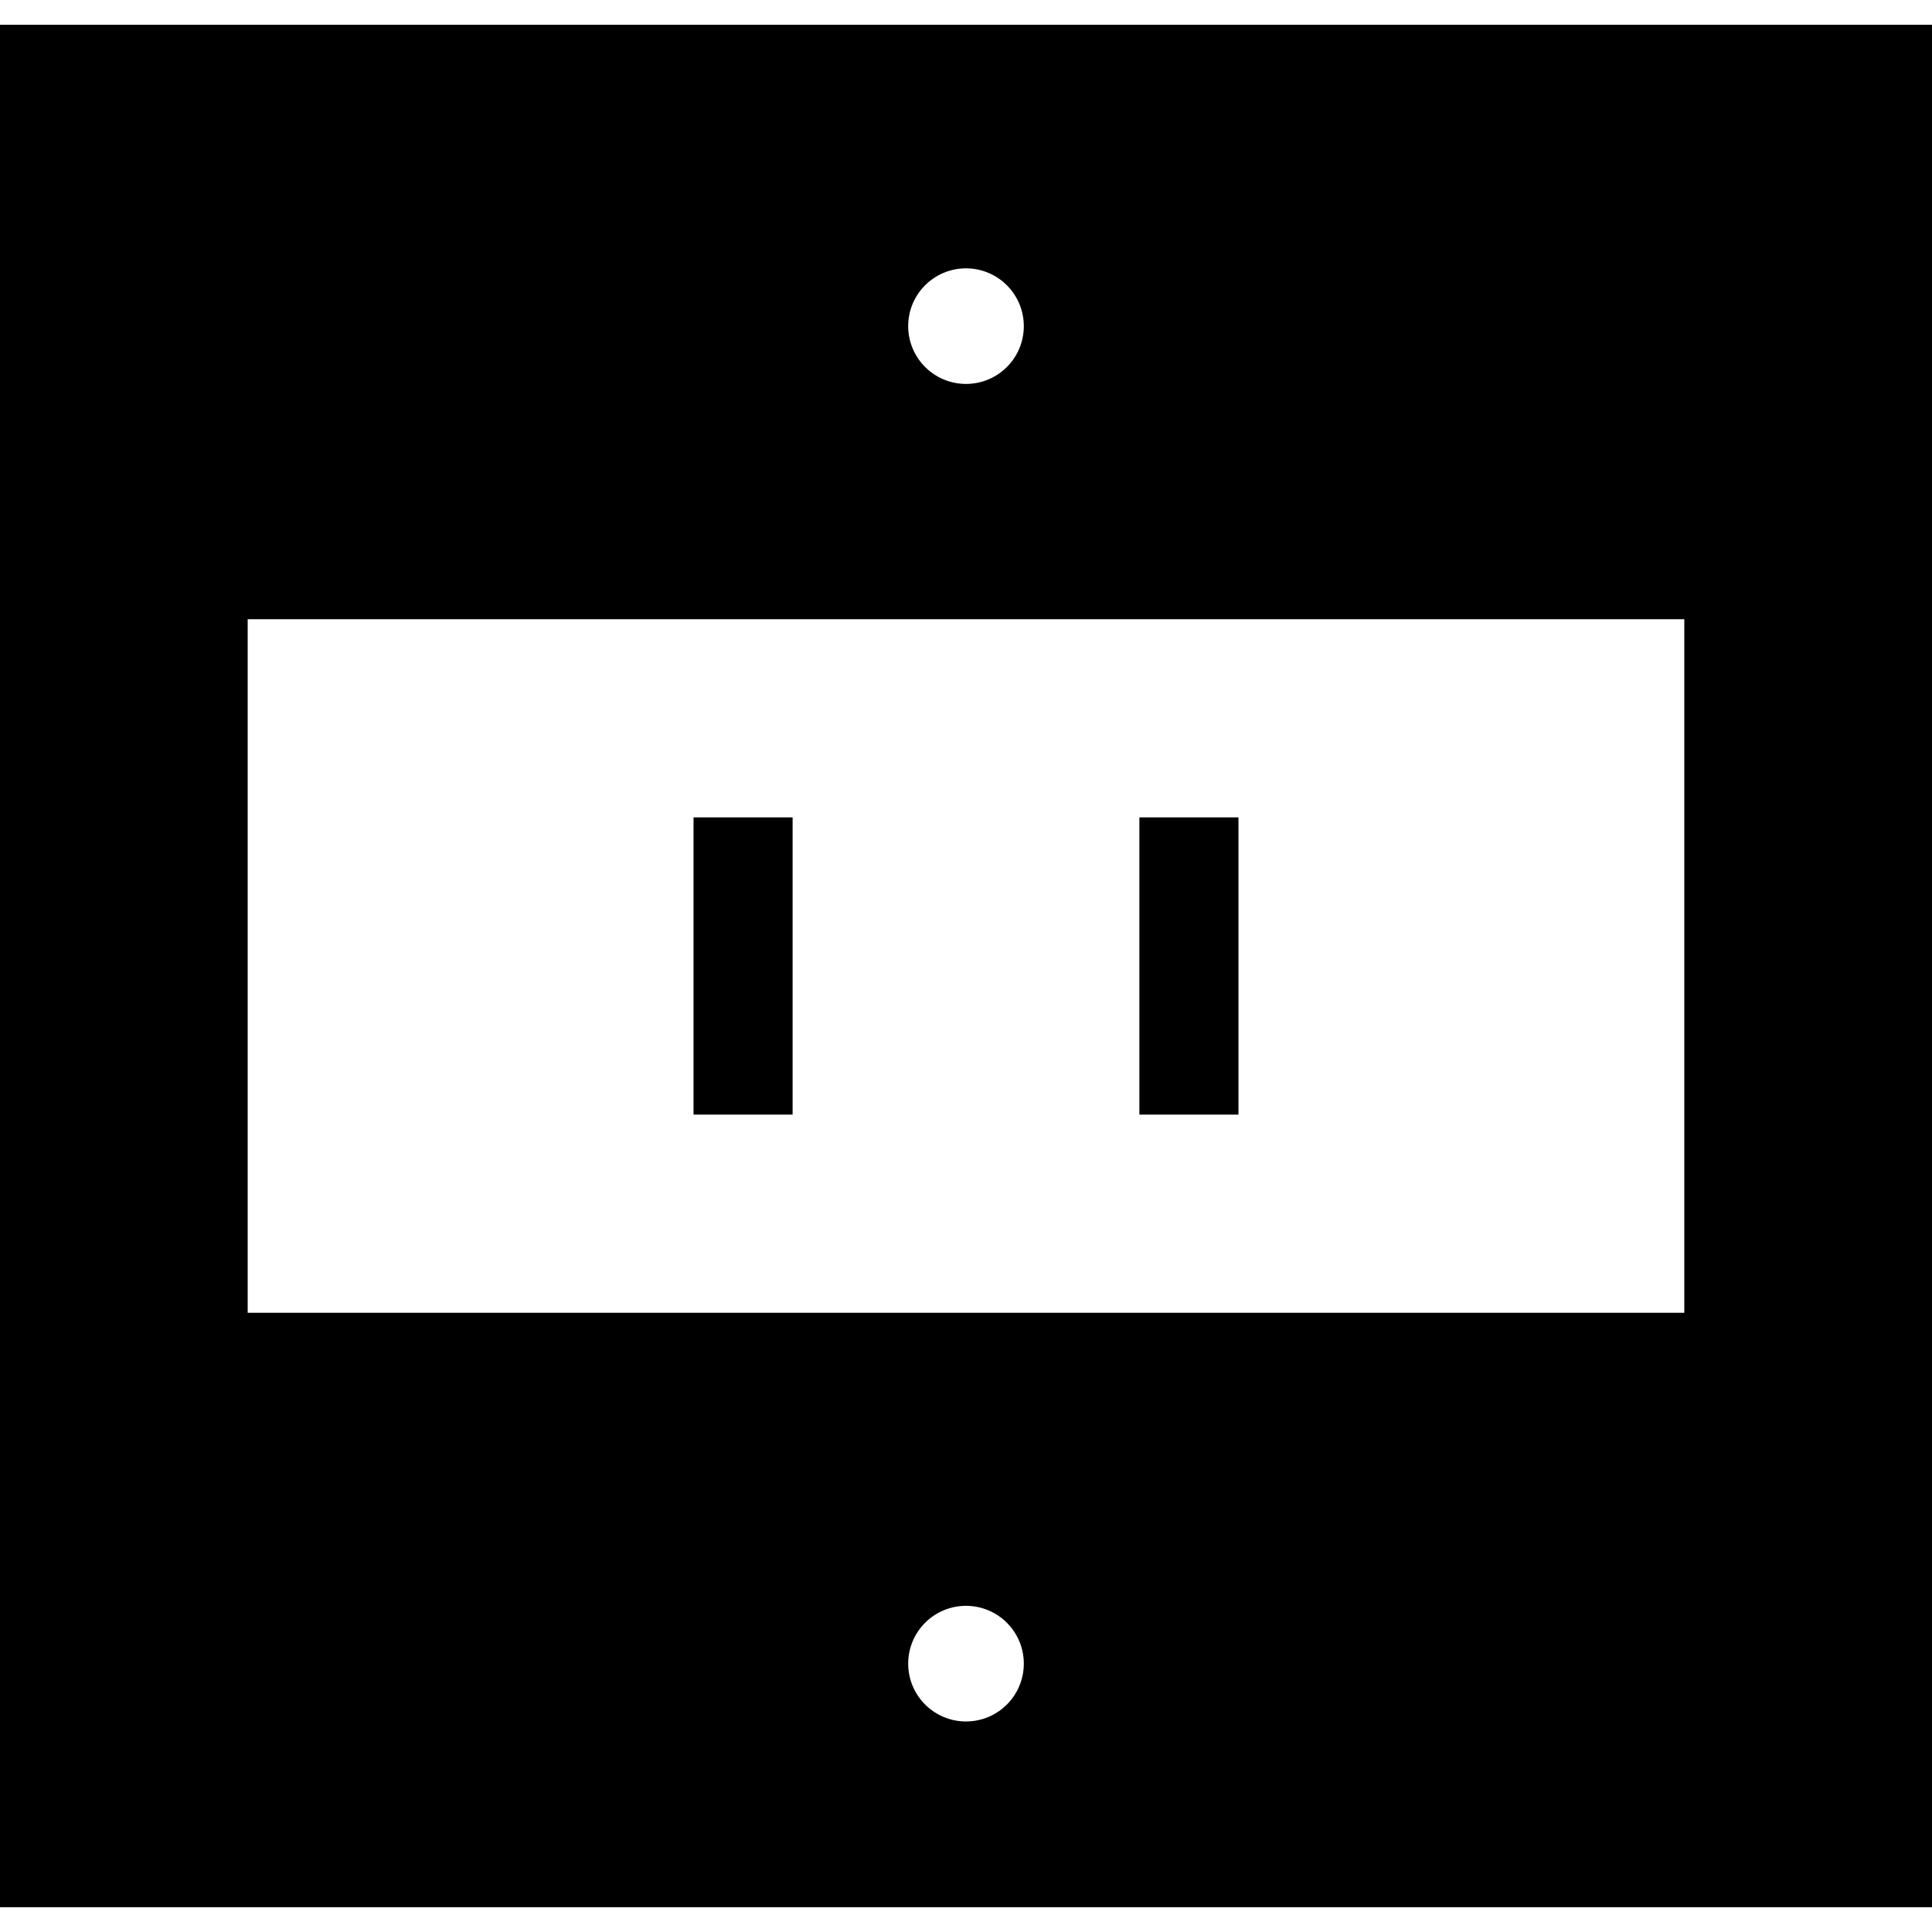 <svg xmlns="http://www.w3.org/2000/svg" xmlns:xlink="http://www.w3.org/1999/xlink" id="Capa_1" width="372.938" height="372.938" x="0" y="0" version="1.1" viewBox="0 0 372.938 372.938" style="enable-background:new 0 0 372.938 372.938" xml:space="preserve"><g><path d="M0,368.156h372.938V4.781H0V368.156z M186.469,332.297c-6.158,0-11.159-4.991-11.159-11.159s4.991-11.16,11.159-11.16 s11.159,4.992,11.159,11.16S192.627,332.297,186.469,332.297z M186.469,51.8c6.158,0,11.159,4.992,11.159,11.16 s-5.001,11.15-11.159,11.15S175.31,69.118,175.31,62.95C175.31,56.782,180.311,51.8,186.469,51.8z M47.812,119.531h277.312v133.875 H47.812V119.531z"/><rect width="19.125" height="57.375" x="133.875" y="157.781"/><rect width="19.125" height="57.375" x="219.938" y="157.781"/></g></svg>